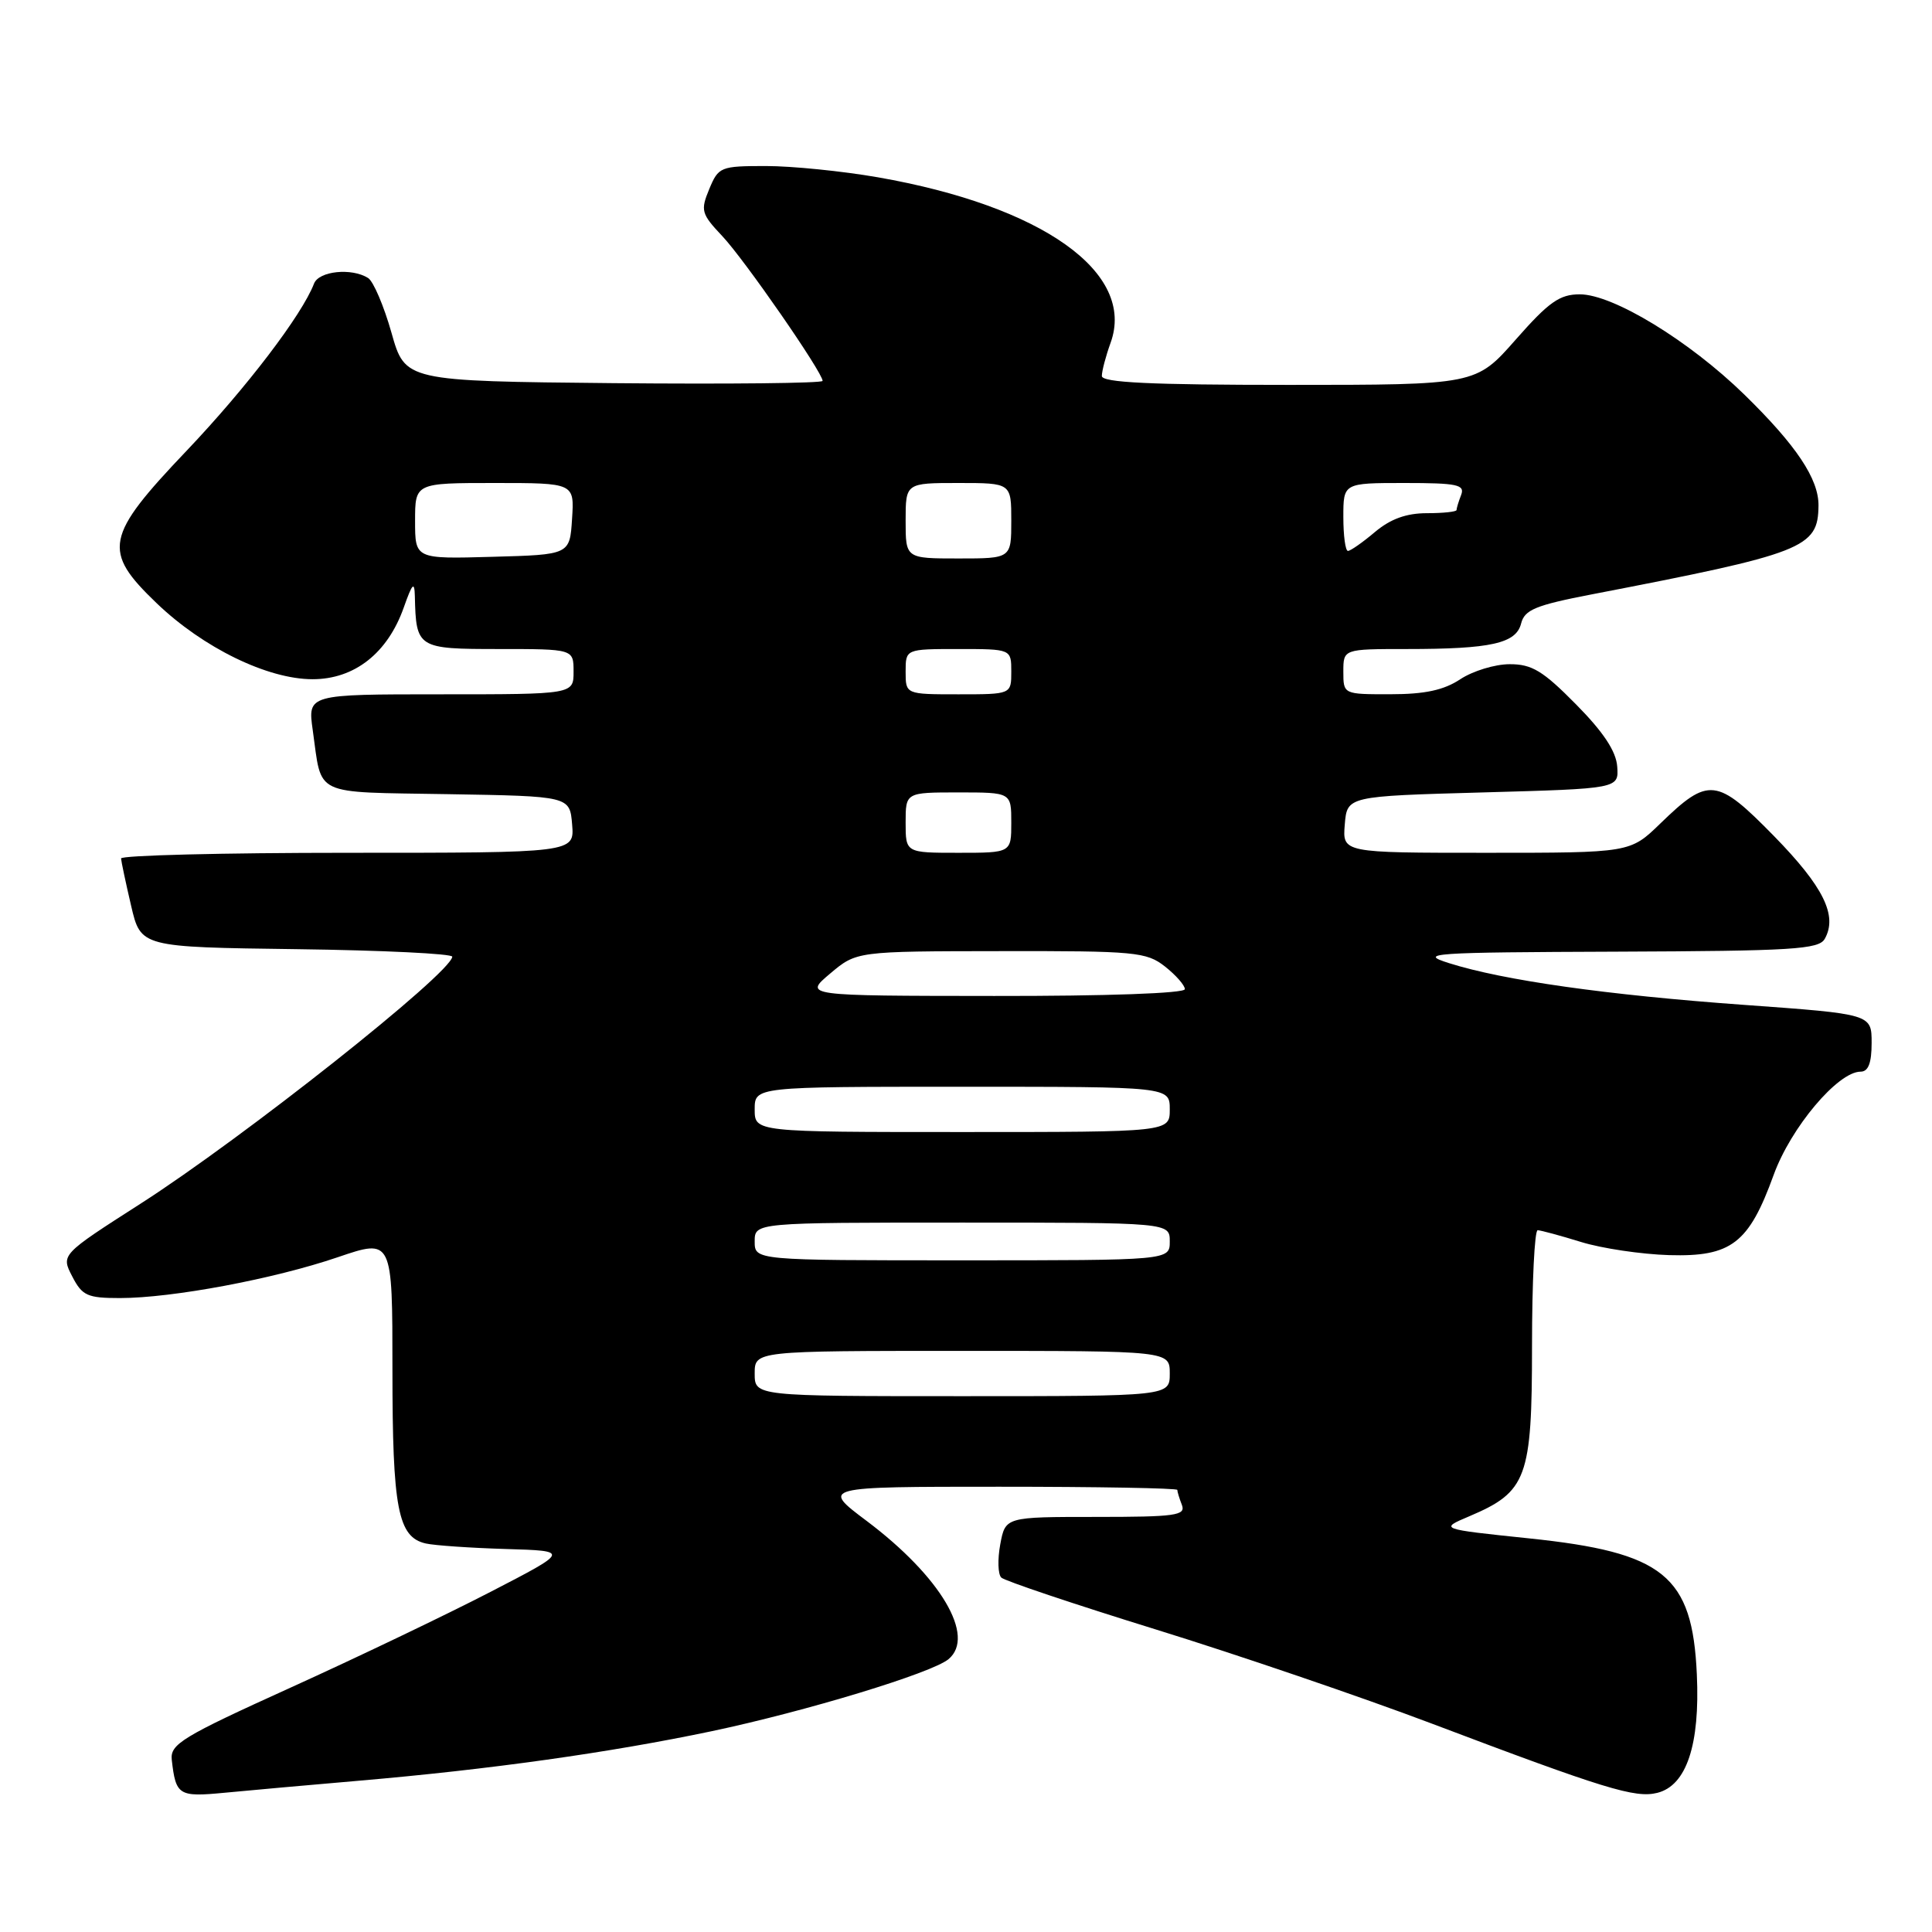 <?xml version="1.0" encoding="UTF-8" standalone="no"?>
<!DOCTYPE svg PUBLIC "-//W3C//DTD SVG 1.1//EN" "http://www.w3.org/Graphics/SVG/1.1/DTD/svg11.dtd" >
<svg xmlns="http://www.w3.org/2000/svg" xmlns:xlink="http://www.w3.org/1999/xlink" version="1.1" viewBox="0 0 256 256">
 <g >
 <path fill="currentColor"
d=" M 47.50 235.96 C 64.86 234.47 80.82 232.23 94.32 229.39 C 106.78 226.76 123.47 221.69 125.68 219.85 C 129.33 216.82 124.64 208.91 114.85 201.54 C 108.80 197.00 108.80 197.00 132.40 197.00 C 145.38 197.00 156.00 197.19 156.00 197.42 C 156.00 197.65 156.27 198.55 156.61 199.42 C 157.14 200.81 155.75 201.00 145.22 201.00 C 133.22 201.00 133.22 201.00 132.54 204.63 C 132.17 206.63 132.23 208.61 132.68 209.04 C 133.13 209.47 142.35 212.57 153.18 215.92 C 164.00 219.27 180.42 224.87 189.68 228.37 C 212.64 237.06 216.68 238.30 219.61 237.56 C 223.47 236.59 225.27 231.19 224.84 221.87 C 224.25 208.75 220.48 205.70 202.58 203.84 C 190.71 202.60 190.71 202.60 194.70 200.91 C 202.33 197.67 203.00 195.85 203.00 178.37 C 203.00 169.91 203.34 163.00 203.75 163.01 C 204.16 163.02 206.75 163.72 209.50 164.57 C 212.25 165.42 217.50 166.20 221.17 166.31 C 229.41 166.55 231.73 164.76 235.02 155.68 C 237.29 149.41 243.53 142.00 246.54 142.00 C 247.56 142.00 248.00 140.86 248.00 138.19 C 248.00 134.37 248.00 134.37 231.08 133.15 C 212.88 131.84 199.20 129.90 192.00 127.62 C 187.85 126.31 189.58 126.19 214.20 126.10 C 237.54 126.01 241.01 125.80 241.79 124.40 C 243.52 121.33 241.62 117.49 235.08 110.80 C 227.47 103.03 226.40 102.91 220.00 109.12 C 216.00 113.00 216.00 113.00 196.94 113.00 C 177.88 113.00 177.88 113.00 178.19 109.25 C 178.50 105.50 178.50 105.50 196.50 105.00 C 214.50 104.50 214.50 104.50 214.29 101.57 C 214.14 99.54 212.46 97.00 208.82 93.32 C 204.44 88.88 202.98 88.00 200.03 88.01 C 198.09 88.01 195.15 88.91 193.50 90.00 C 191.31 91.45 188.80 91.99 184.25 91.99 C 178.00 92.00 178.00 92.00 178.00 89.00 C 178.00 86.00 178.00 86.00 186.38 86.00 C 197.60 86.00 200.90 85.26 201.56 82.60 C 202.02 80.80 203.47 80.20 210.80 78.78 C 239.11 73.32 240.90 72.62 240.96 67.00 C 241.00 63.47 238.02 59.01 231.13 52.28 C 223.81 45.14 213.73 39.00 209.33 39.00 C 206.66 39.00 205.23 40.01 200.84 45.00 C 195.56 51.00 195.56 51.00 170.78 51.00 C 152.42 51.00 146.00 50.69 146.00 49.82 C 146.00 49.17 146.52 47.19 147.16 45.42 C 150.53 36.12 138.12 27.30 116.31 23.49 C 111.59 22.67 104.93 22.00 101.49 22.00 C 95.47 22.00 95.20 22.11 93.98 25.05 C 92.80 27.90 92.92 28.33 95.72 31.30 C 98.66 34.42 109.00 49.35 109.00 50.47 C 109.00 50.78 96.55 50.91 81.34 50.77 C 53.68 50.50 53.68 50.50 51.87 44.08 C 50.87 40.55 49.48 37.29 48.78 36.84 C 46.60 35.46 42.25 35.91 41.61 37.58 C 40.01 41.74 32.66 51.38 24.75 59.70 C 13.89 71.11 13.52 72.99 20.76 79.93 C 26.92 85.84 35.46 90.00 41.42 90.00 C 46.97 90.00 51.36 86.55 53.50 80.50 C 54.64 77.27 54.92 76.98 54.97 79.00 C 55.13 85.89 55.31 86.00 66.12 86.00 C 76.00 86.00 76.00 86.00 76.00 89.00 C 76.00 92.00 76.00 92.00 58.39 92.00 C 40.77 92.00 40.77 92.00 41.44 96.75 C 42.70 105.62 41.21 104.92 59.31 105.23 C 75.50 105.50 75.50 105.50 75.81 109.25 C 76.12 113.00 76.12 113.00 46.06 113.00 C 29.53 113.00 16.02 113.34 16.04 113.75 C 16.07 114.16 16.66 116.97 17.37 120.00 C 18.65 125.50 18.65 125.50 39.32 125.77 C 50.70 125.92 59.97 126.37 59.93 126.77 C 59.73 128.99 32.26 150.75 18.63 159.49 C 8.08 166.25 8.08 166.25 9.57 169.13 C 10.89 171.69 11.57 172.00 15.89 172.00 C 22.82 172.00 36.30 169.47 44.75 166.59 C 52.00 164.12 52.00 164.12 52.00 181.51 C 52.00 199.91 52.72 203.68 56.42 204.52 C 57.56 204.78 62.33 205.11 67.00 205.25 C 75.50 205.50 75.50 205.50 65.00 210.93 C 59.22 213.92 47.30 219.63 38.50 223.62 C 24.10 230.15 22.53 231.11 22.76 233.19 C 23.30 237.90 23.66 238.13 29.74 237.55 C 32.91 237.24 40.90 236.53 47.50 235.96 Z  M 100.00 182.00 C 100.00 179.00 100.00 179.00 127.50 179.00 C 155.00 179.00 155.00 179.00 155.00 182.00 C 155.00 185.00 155.00 185.00 127.50 185.00 C 100.00 185.00 100.00 185.00 100.00 182.00 Z  M 100.00 164.50 C 100.00 162.00 100.00 162.00 127.50 162.00 C 155.00 162.00 155.00 162.00 155.00 164.50 C 155.00 167.00 155.00 167.00 127.50 167.00 C 100.00 167.00 100.00 167.00 100.00 164.50 Z  M 100.00 147.00 C 100.00 144.00 100.00 144.00 127.50 144.00 C 155.00 144.00 155.00 144.00 155.00 147.00 C 155.00 150.00 155.00 150.00 127.50 150.00 C 100.00 150.00 100.00 150.00 100.00 147.00 Z  M 110.00 129.00 C 113.50 126.05 113.50 126.05 132.62 126.03 C 150.46 126.00 151.91 126.14 154.37 128.07 C 155.81 129.21 157.00 130.56 157.00 131.07 C 157.00 131.62 146.62 131.99 131.75 131.97 C 106.50 131.95 106.50 131.95 110.00 129.00 Z  M 120.00 109.00 C 120.00 105.00 120.00 105.00 127.00 105.00 C 134.00 105.00 134.00 105.00 134.00 109.00 C 134.00 113.00 134.00 113.00 127.00 113.00 C 120.00 113.00 120.00 113.00 120.00 109.00 Z  M 120.00 89.00 C 120.00 86.00 120.00 86.00 127.00 86.00 C 134.00 86.00 134.00 86.00 134.00 89.00 C 134.00 92.00 134.00 92.00 127.00 92.00 C 120.00 92.00 120.00 92.00 120.00 89.00 Z  M 55.00 69.03 C 55.00 64.00 55.00 64.00 65.55 64.00 C 76.11 64.00 76.11 64.00 75.80 68.75 C 75.50 73.50 75.50 73.50 65.25 73.78 C 55.00 74.07 55.00 74.07 55.00 69.03 Z  M 120.00 69.00 C 120.00 64.00 120.00 64.00 127.00 64.00 C 134.00 64.00 134.00 64.00 134.00 69.00 C 134.00 74.00 134.00 74.00 127.00 74.00 C 120.00 74.00 120.00 74.00 120.00 69.00 Z  M 178.00 68.50 C 178.00 64.00 178.00 64.00 186.11 64.00 C 193.09 64.00 194.13 64.22 193.61 65.58 C 193.27 66.45 193.00 67.35 193.00 67.58 C 193.00 67.81 191.23 68.00 189.08 68.00 C 186.35 68.00 184.25 68.76 182.18 70.50 C 180.55 71.88 178.94 73.00 178.61 73.00 C 178.27 73.00 178.00 70.97 178.00 68.50 Z "/>
</g>
</svg>